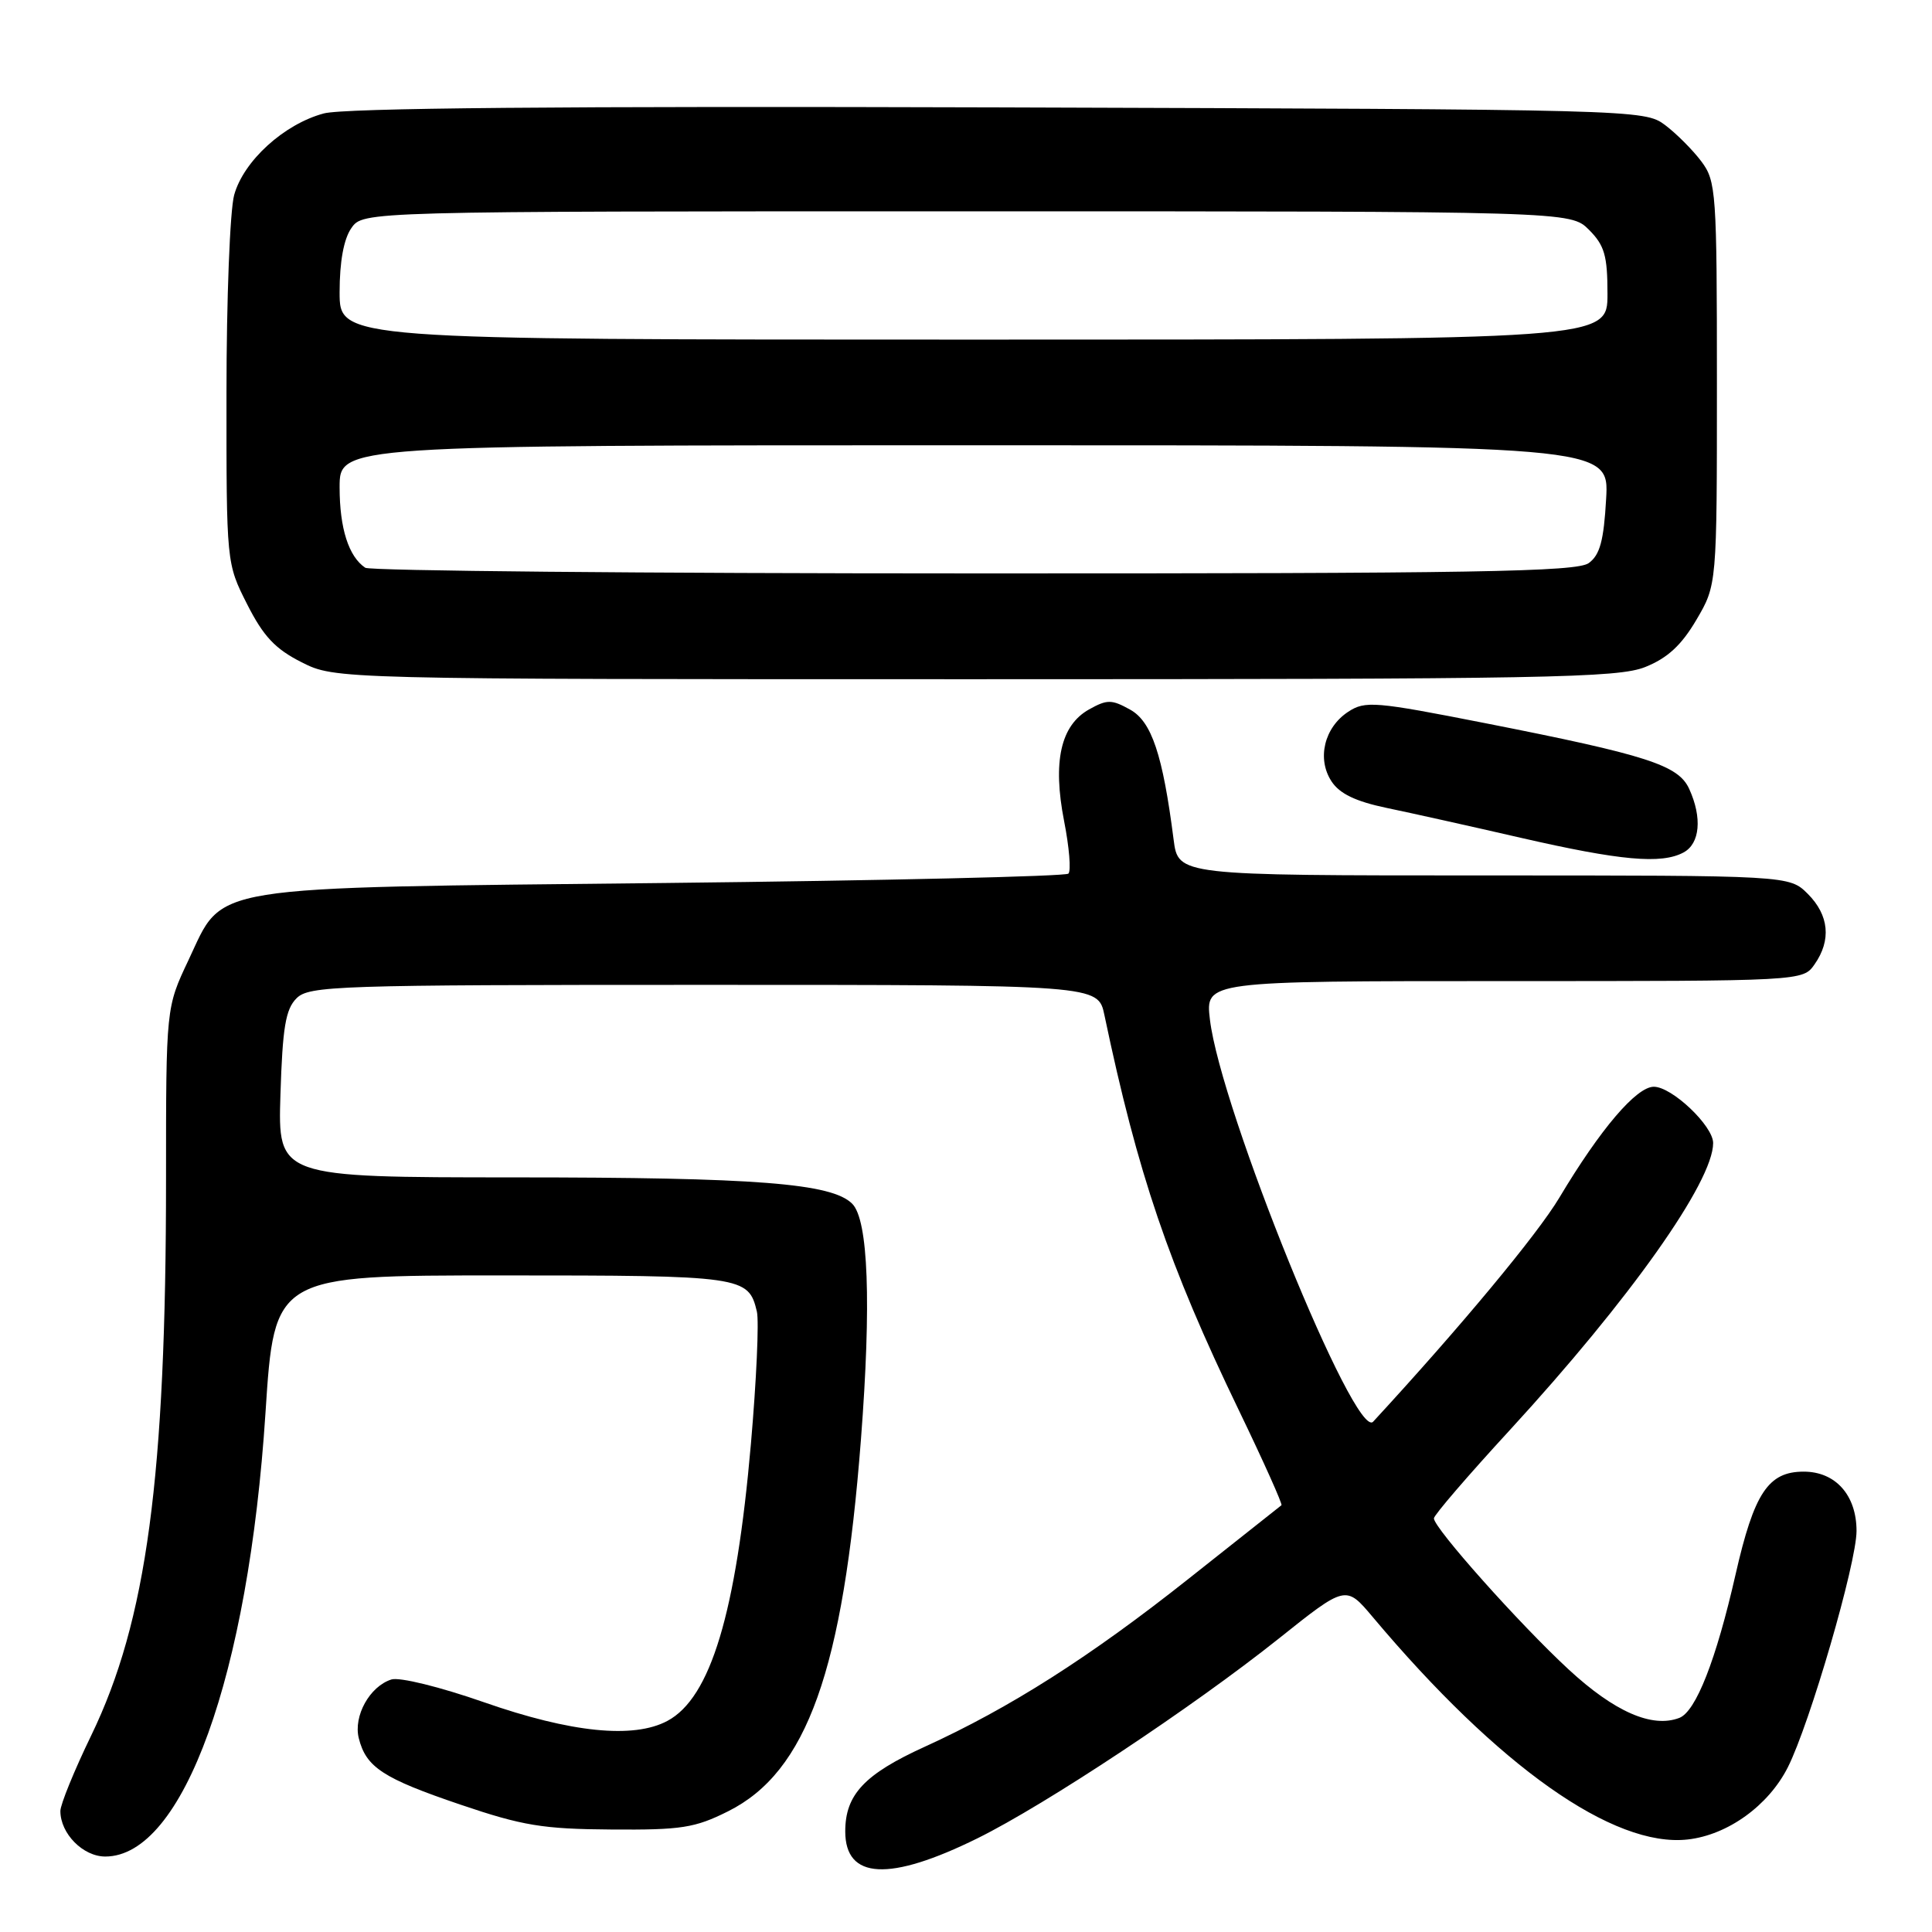 <?xml version="1.0" encoding="UTF-8" standalone="no"?>
<!DOCTYPE svg PUBLIC "-//W3C//DTD SVG 1.1//EN" "http://www.w3.org/Graphics/SVG/1.1/DTD/svg11.dtd" >
<svg xmlns="http://www.w3.org/2000/svg" xmlns:xlink="http://www.w3.org/1999/xlink" version="1.1" viewBox="0 0 256 256">
 <g >
 <path fill="currentColor"
d=" M 129.53 243.58 C 138.58 239.11 158.02 226.22 169.42 217.14 C 178.33 210.03 178.33 210.03 181.89 214.26 C 198.56 234.09 213.80 244.85 223.64 243.74 C 228.94 243.14 234.32 239.26 236.89 234.19 C 239.81 228.41 246.00 207.13 246.00 202.86 C 246.00 198.12 243.22 195.00 239.00 195.00 C 234.30 195.00 232.43 197.82 229.97 208.63 C 227.39 219.97 224.71 226.79 222.52 227.63 C 218.92 229.01 213.93 226.83 207.85 221.21 C 201.33 215.18 190.00 202.47 190.00 201.19 C 190.00 200.77 194.53 195.50 200.08 189.47 C 215.96 172.18 227.00 156.59 227.00 151.46 C 227.00 149.18 221.54 144.00 219.14 144.00 C 216.83 144.00 212.05 149.61 206.62 158.70 C 203.71 163.57 193.56 175.79 181.95 188.38 C 179.58 190.95 161.73 146.99 160.32 135.09 C 159.72 130.00 159.72 130.00 199.30 130.00 C 238.89 130.00 238.89 130.00 240.44 127.78 C 242.68 124.58 242.36 121.27 239.55 118.45 C 237.09 116.00 237.09 116.00 196.61 116.00 C 156.12 116.00 156.12 116.00 155.51 111.25 C 154.07 100.00 152.60 95.61 149.75 94.03 C 147.30 92.67 146.71 92.66 144.31 94.00 C 140.54 96.11 139.46 100.92 141.00 108.80 C 141.68 112.26 141.94 115.39 141.57 115.76 C 141.21 116.12 117.20 116.68 88.21 117.00 C 26.48 117.67 29.74 117.14 24.98 127.21 C 22.00 133.50 22.00 133.50 22.00 156.20 C 22.00 195.73 19.44 214.78 12.09 229.95 C 9.84 234.59 8.00 239.11 8.00 239.97 C 8.00 242.96 11.00 246.00 13.95 246.00 C 24.27 246.00 32.92 222.03 35.18 187.18 C 36.36 169.00 36.36 169.00 66.49 169.00 C 98.44 169.00 99.18 169.10 100.29 173.79 C 100.59 175.05 100.23 182.93 99.50 191.32 C 97.54 213.75 94.16 224.98 88.43 228.03 C 83.94 230.43 75.64 229.58 64.14 225.56 C 58.30 223.52 52.94 222.20 51.86 222.54 C 48.98 223.46 46.81 227.38 47.54 230.32 C 48.51 234.18 50.74 235.64 61.03 239.13 C 69.22 241.91 71.93 242.36 81.00 242.42 C 90.29 242.49 92.08 242.21 96.49 240.00 C 106.93 234.77 111.72 221.35 114.08 190.73 C 115.47 172.66 115.06 161.63 112.92 159.50 C 110.22 156.79 100.24 156.01 68.16 156.01 C 36.82 156.00 36.82 156.00 37.16 145.03 C 37.44 136.14 37.84 133.73 39.29 132.28 C 40.95 130.62 44.52 130.50 93.29 130.50 C 145.50 130.50 145.50 130.50 146.34 134.50 C 150.76 155.56 154.84 167.57 164.15 186.86 C 167.43 193.66 169.97 199.33 169.80 199.45 C 169.64 199.58 164.10 203.96 157.50 209.19 C 144.42 219.56 133.81 226.31 122.54 231.45 C 114.54 235.09 112.00 237.80 112.00 242.67 C 112.00 249.05 117.85 249.35 129.53 243.58 Z  M 223.07 112.96 C 225.26 111.79 225.57 108.35 223.83 104.54 C 222.40 101.38 218.26 100.05 196.78 95.82 C 182.20 92.95 180.89 92.84 178.65 94.31 C 175.47 96.39 174.47 100.54 176.43 103.53 C 177.50 105.17 179.62 106.19 183.72 107.05 C 186.90 107.71 194.90 109.49 201.50 111.01 C 214.71 114.04 220.14 114.53 223.07 112.96 Z  M 218.01 88.38 C 220.95 87.20 222.80 85.50 224.78 82.13 C 227.50 77.50 227.50 77.50 227.50 50.82 C 227.50 25.44 227.40 24.01 225.44 21.39 C 224.30 19.87 222.13 17.70 220.62 16.56 C 217.88 14.52 216.94 14.50 132.35 14.23 C 74.51 14.05 45.56 14.31 42.91 15.03 C 37.64 16.44 32.28 21.32 31.03 25.83 C 30.47 27.85 30.01 39.66 30.01 52.07 C 30.00 74.64 30.00 74.64 32.75 80.07 C 34.90 84.32 36.47 85.99 39.96 87.75 C 44.42 90.00 44.42 90.00 129.19 90.00 C 204.99 90.00 214.39 89.83 218.01 88.38 Z  M 48.40 75.23 C 46.20 73.76 45.00 70.01 45.00 64.57 C 45.00 59.00 45.00 59.00 129.11 59.00 C 213.23 59.00 213.23 59.00 212.82 66.11 C 212.51 71.64 212.00 73.53 210.52 74.61 C 208.93 75.77 195.45 76.00 129.06 75.98 C 85.30 75.98 49.00 75.64 48.40 75.23 Z  M 45.00 38.72 C 45.00 34.66 45.55 31.66 46.56 30.22 C 48.11 28.00 48.11 28.00 128.10 28.00 C 208.09 28.00 208.09 28.00 210.55 30.45 C 212.61 32.52 213.00 33.87 213.00 38.95 C 213.00 45.00 213.00 45.00 129.00 45.00 C 45.00 45.00 45.00 45.00 45.00 38.72 Z "/>
</g>
</svg>